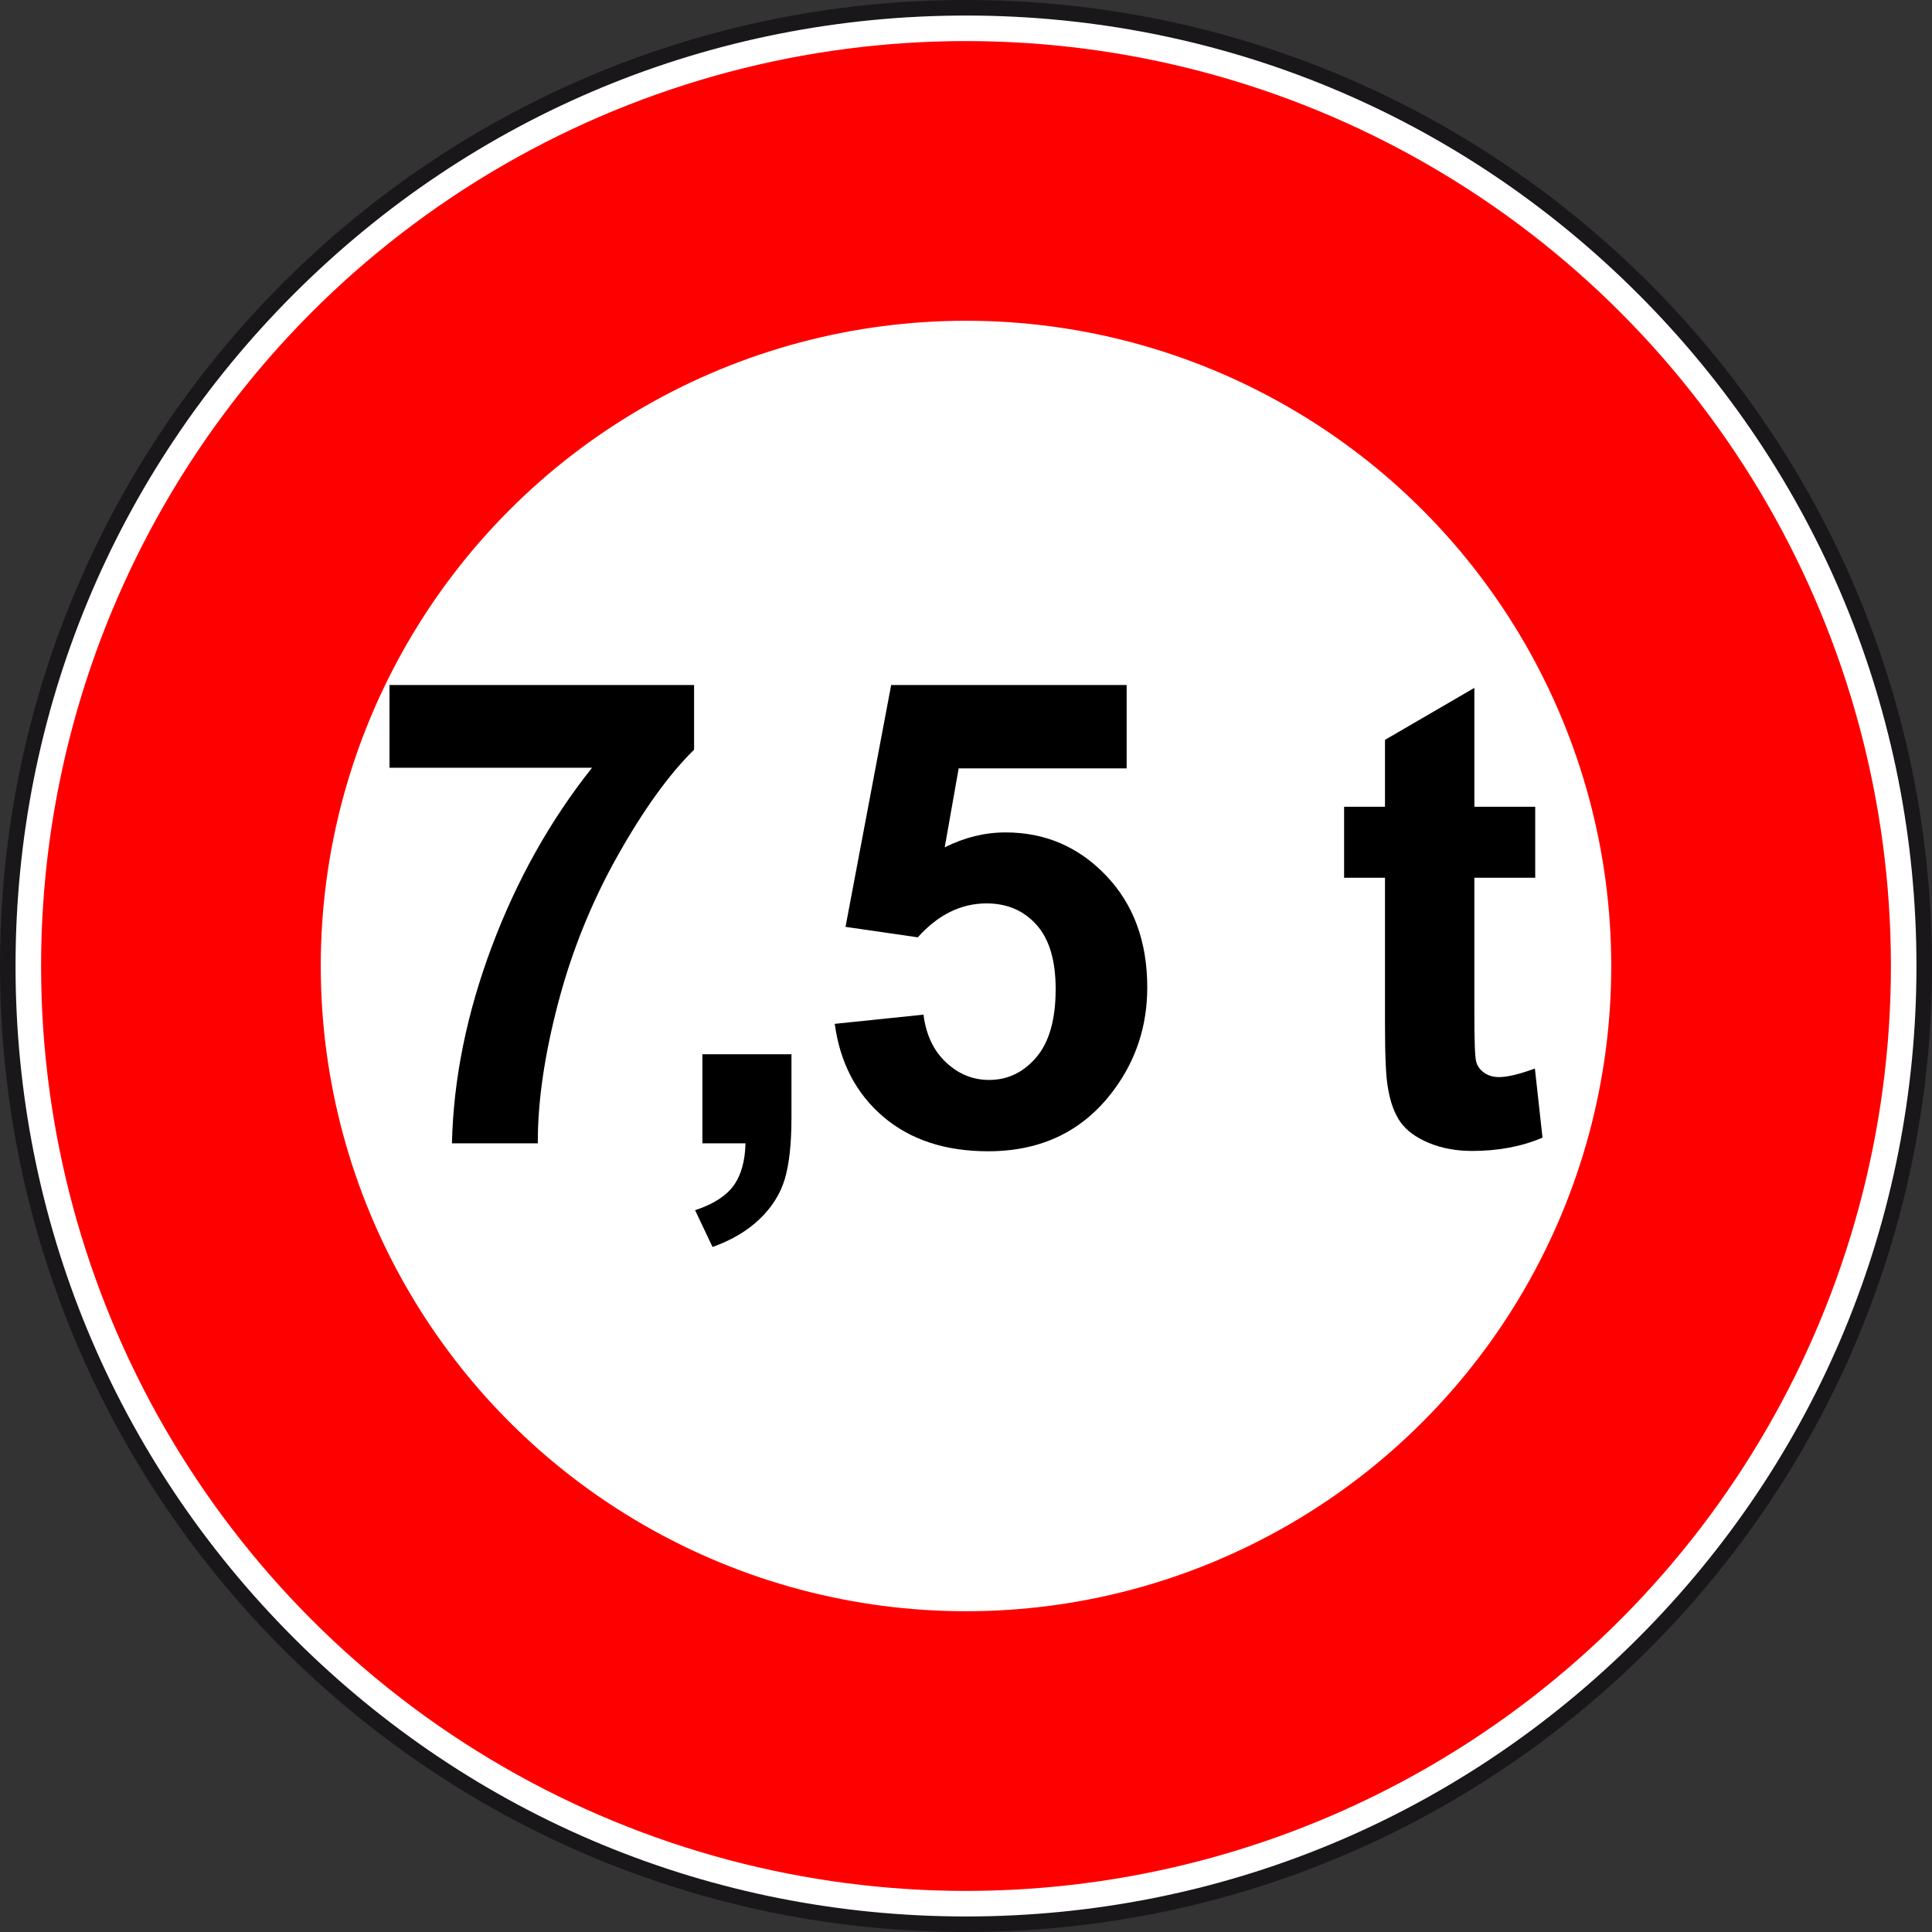 <?xml version="1.0" encoding="utf-8"?>
<!-- Generator: Adobe Illustrator 16.0.0, SVG Export Plug-In . SVG Version: 6.00 Build 0)  -->
<!DOCTYPE svg PUBLIC "-//W3C//DTD SVG 1.1//EN" "http://www.w3.org/Graphics/SVG/1.1/DTD/svg11.dtd">
<svg version="1.1" xmlns="http://www.w3.org/2000/svg" xmlns:xlink="http://www.w3.org/1999/xlink" x="0px" y="0px"
	 width="297.638px" height="297.638px" viewBox="0 0 297.638 297.638" enable-background="new 0 0 297.638 297.638"
	 xml:space="preserve">
<rect x="0" y="0" width="297.638" height="297.638" fill="#333333" stroke="none"/>
<g id="rond_blanc">
	<g>
		<path fill="#FFFFFF" d="M148.819,296.44c-81.399,0-147.623-66.223-147.623-147.621C1.197,67.42,67.42,1.197,148.819,1.197
			c81.398,0,147.621,66.223,147.621,147.623C296.44,230.218,230.218,296.44,148.819,296.44z"/>
		<path fill="#1A171B" d="M148.819,2.394c39.111,0,75.882,15.231,103.538,42.887c27.655,27.656,42.887,64.427,42.887,103.539
			c0,39.111-15.231,75.882-42.887,103.538c-27.656,27.655-64.427,42.887-103.538,42.887c-39.112,0-75.882-15.231-103.539-42.887
			C17.625,224.701,2.394,187.931,2.394,148.819c0-39.112,15.231-75.883,42.887-103.539C72.937,17.625,109.708,2.394,148.819,2.394
			 M148.819,0C66.628,0,0,66.628,0,148.819c0,82.189,66.628,148.818,148.819,148.818c82.189,0,148.818-66.629,148.818-148.818
			C297.638,66.628,231.009,0,148.819,0L148.819,0z"/>
	</g>
</g>
<g id="rond_rouge">
	<circle fill="none" stroke="#FF0000" stroke-width="43.085" cx="148.819" cy="148.818" r="120.947"/>
</g>
<g id="_x34_4t">
	<g>
		<path d="M60.004,118.277v-12.744h46.924v9.961c-3.874,3.809-7.813,9.277-11.816,16.407c-4.004,7.129-7.056,14.705-9.155,22.729
			c-2.1,8.025-3.133,15.195-3.101,21.51H69.624c0.228-9.896,2.271-19.986,6.128-30.273s9.009-19.482,15.454-27.588H60.004z"/>
		<path d="M108.208,162.418h13.721v9.814c0,3.971-0.342,7.104-1.025,9.398s-1.978,4.354-3.882,6.178
			c-1.904,1.822-4.321,3.254-7.251,4.297l-2.686-5.664c2.767-0.912,4.736-2.166,5.908-3.76c1.172-1.596,1.79-3.777,1.855-6.543
			h-6.641V162.418z"/>
		<path d="M128.598,157.73l13.672-1.416c0.391,3.092,1.547,5.541,3.467,7.348s4.135,2.711,6.641,2.711
			c2.865,0,5.289-1.164,7.275-3.492c1.986-2.326,2.979-5.834,2.979-10.521c0-4.395-0.984-7.691-2.953-9.889
			c-1.971-2.197-4.533-3.295-7.691-3.295c-3.939,0-7.471,1.742-10.596,5.225l-11.133-1.611l7.031-37.256h36.279v12.842h-25.879
			l-2.148,12.159c3.061-1.529,6.186-2.295,9.375-2.295c6.088,0,11.246,2.213,15.479,6.641s6.348,10.172,6.348,17.236
			c0,5.893-1.709,11.148-5.127,15.771c-4.654,6.314-11.117,9.473-19.385,9.473c-6.607,0-11.996-1.773-16.162-5.322
			S129.412,163.721,128.598,157.73z"/>
		<path d="M236.51,124.283v10.938h-9.375v20.898c0,4.232,0.09,6.697,0.27,7.396c0.178,0.701,0.586,1.279,1.221,1.734
			s1.406,0.684,2.318,0.684c1.27,0,3.109-0.439,5.518-1.318l1.172,10.645c-3.189,1.367-6.803,2.051-10.84,2.051
			c-2.475,0-4.703-0.416-6.689-1.246s-3.441-1.904-4.369-3.223s-1.572-3.1-1.93-5.346c-0.293-1.596-0.439-4.818-0.439-9.668v-22.607
			h-6.299v-10.938h6.299V113.98l13.77-8.008v18.311H236.51z"/>
	</g>
</g>
</svg>
